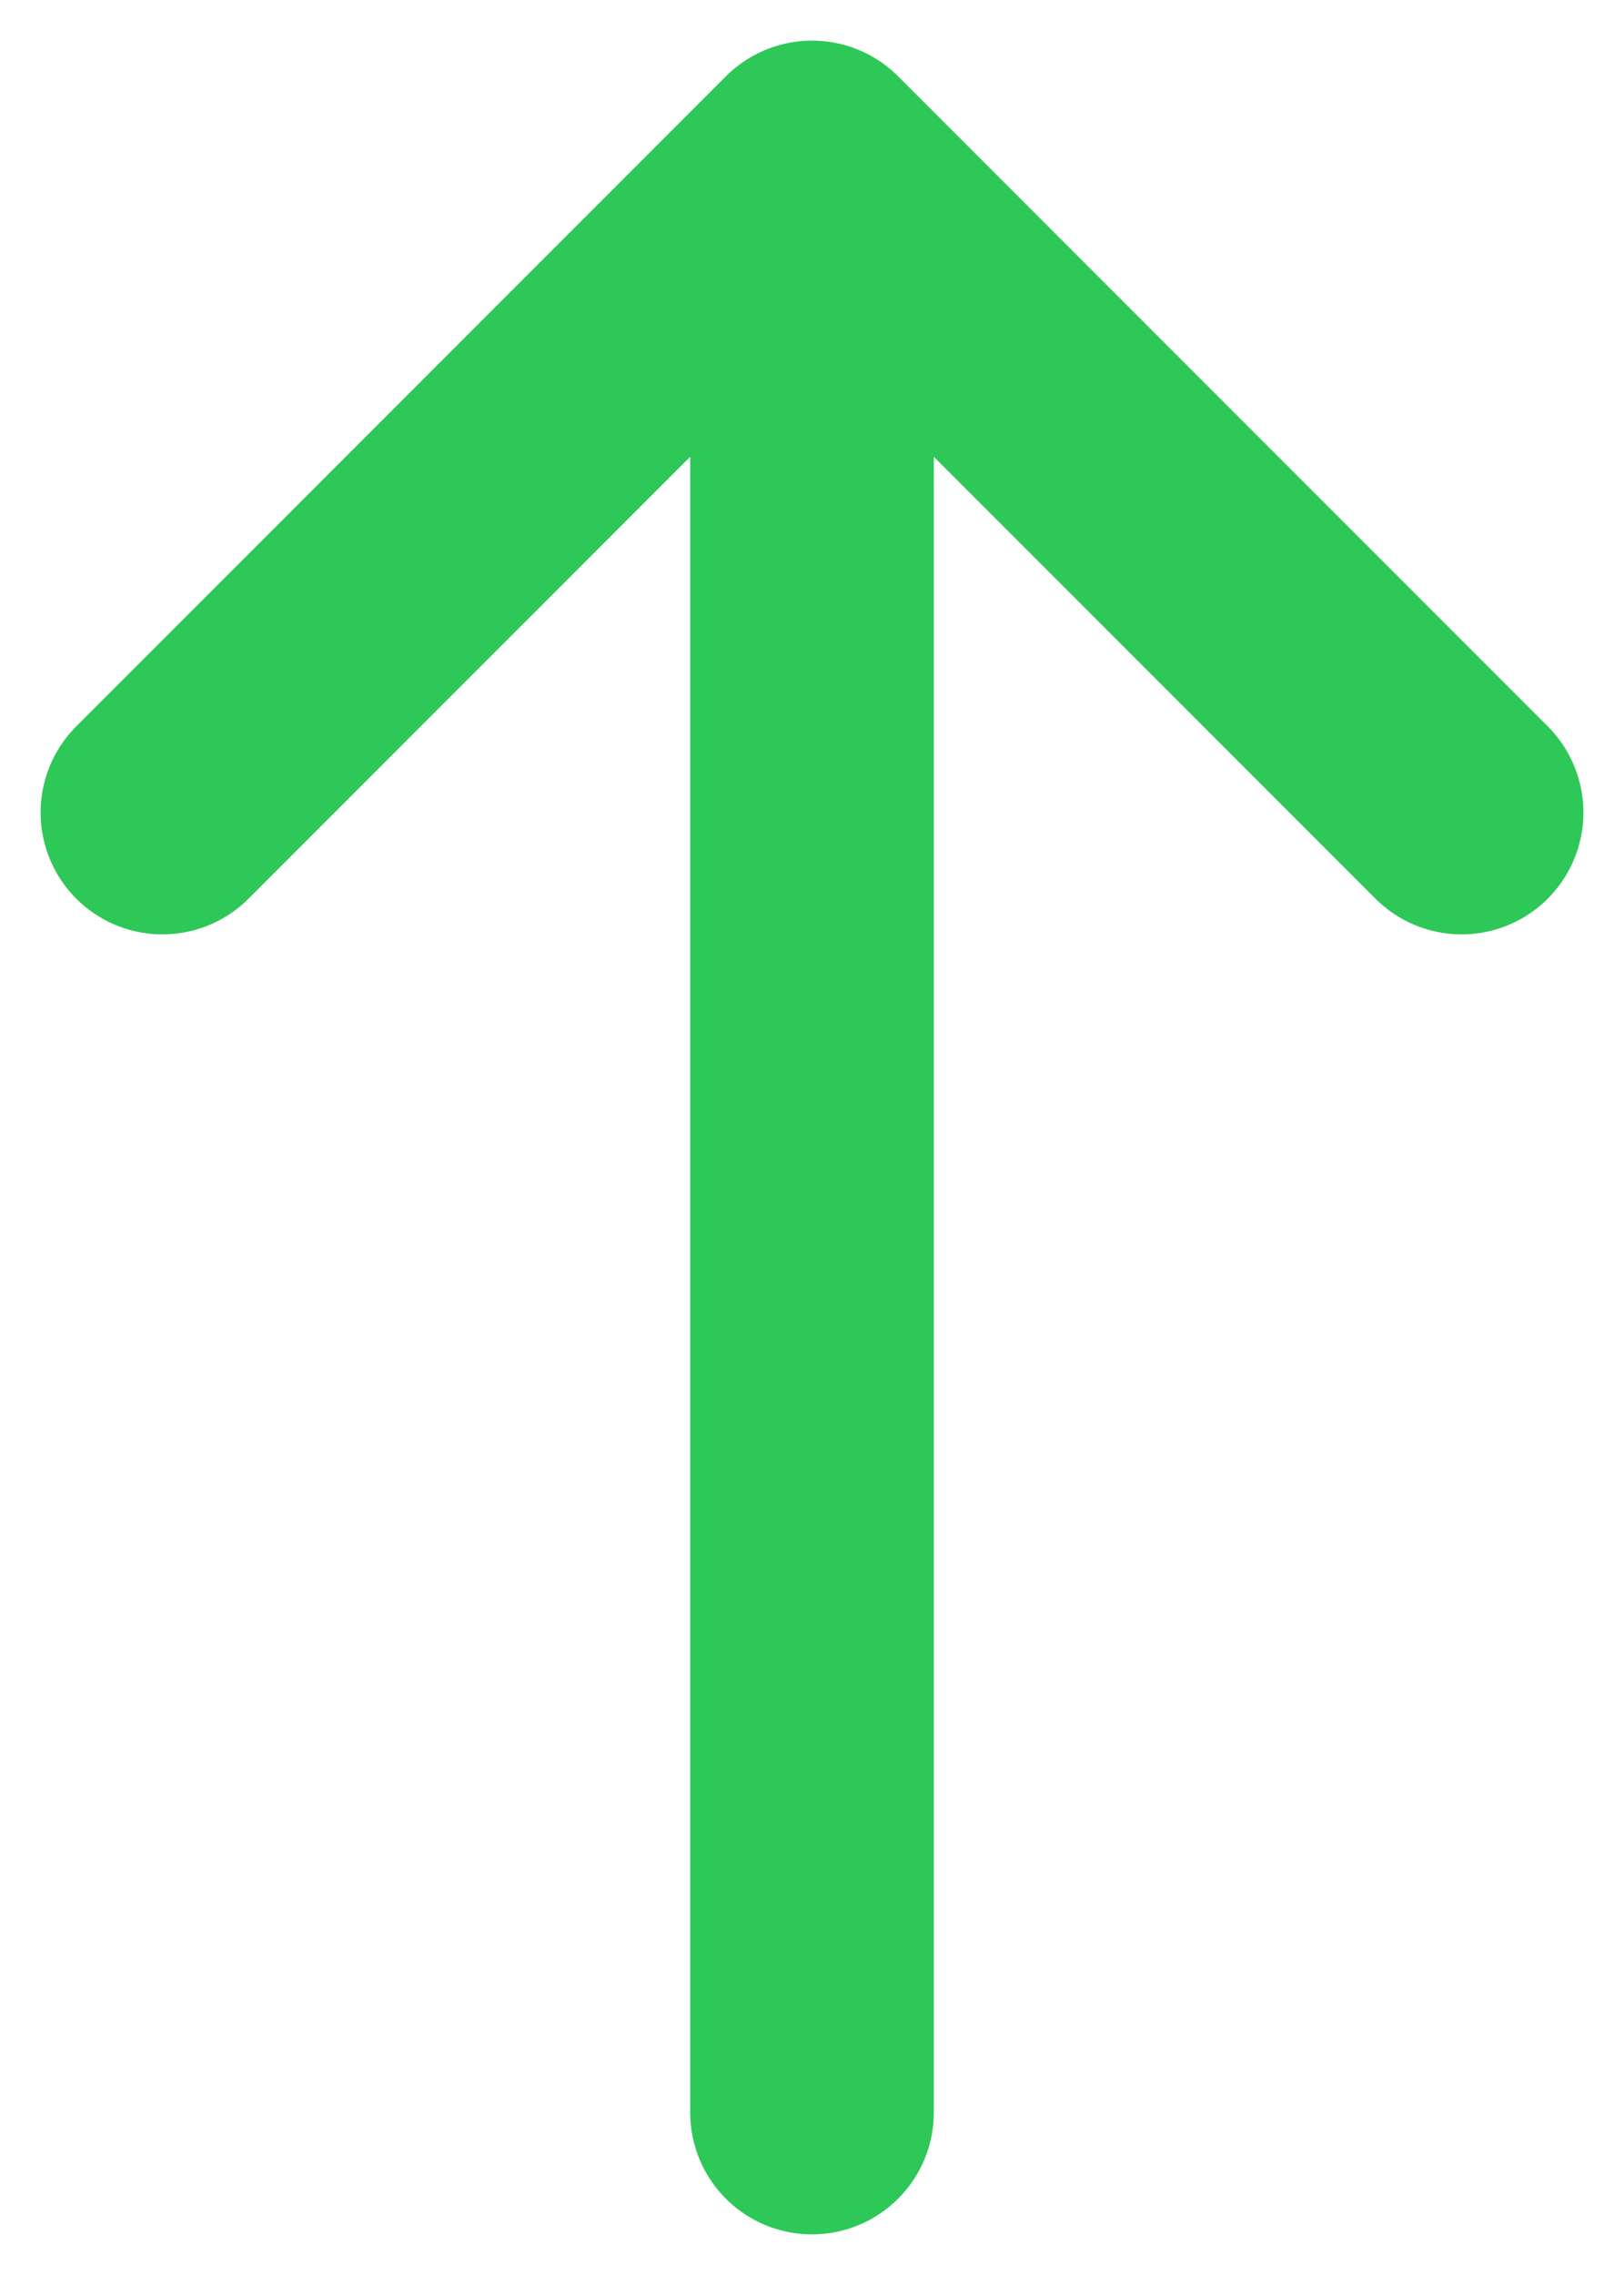 <svg width="10" height="14" viewBox="0 0 10 14" fill="none" xmlns="http://www.w3.org/2000/svg">
<path d="M1 5L5 1M5 1L9 5M5 1V13" stroke="#2DC858" stroke-width="1.5" stroke-linecap="round" stroke-linejoin="round"/>
</svg>
